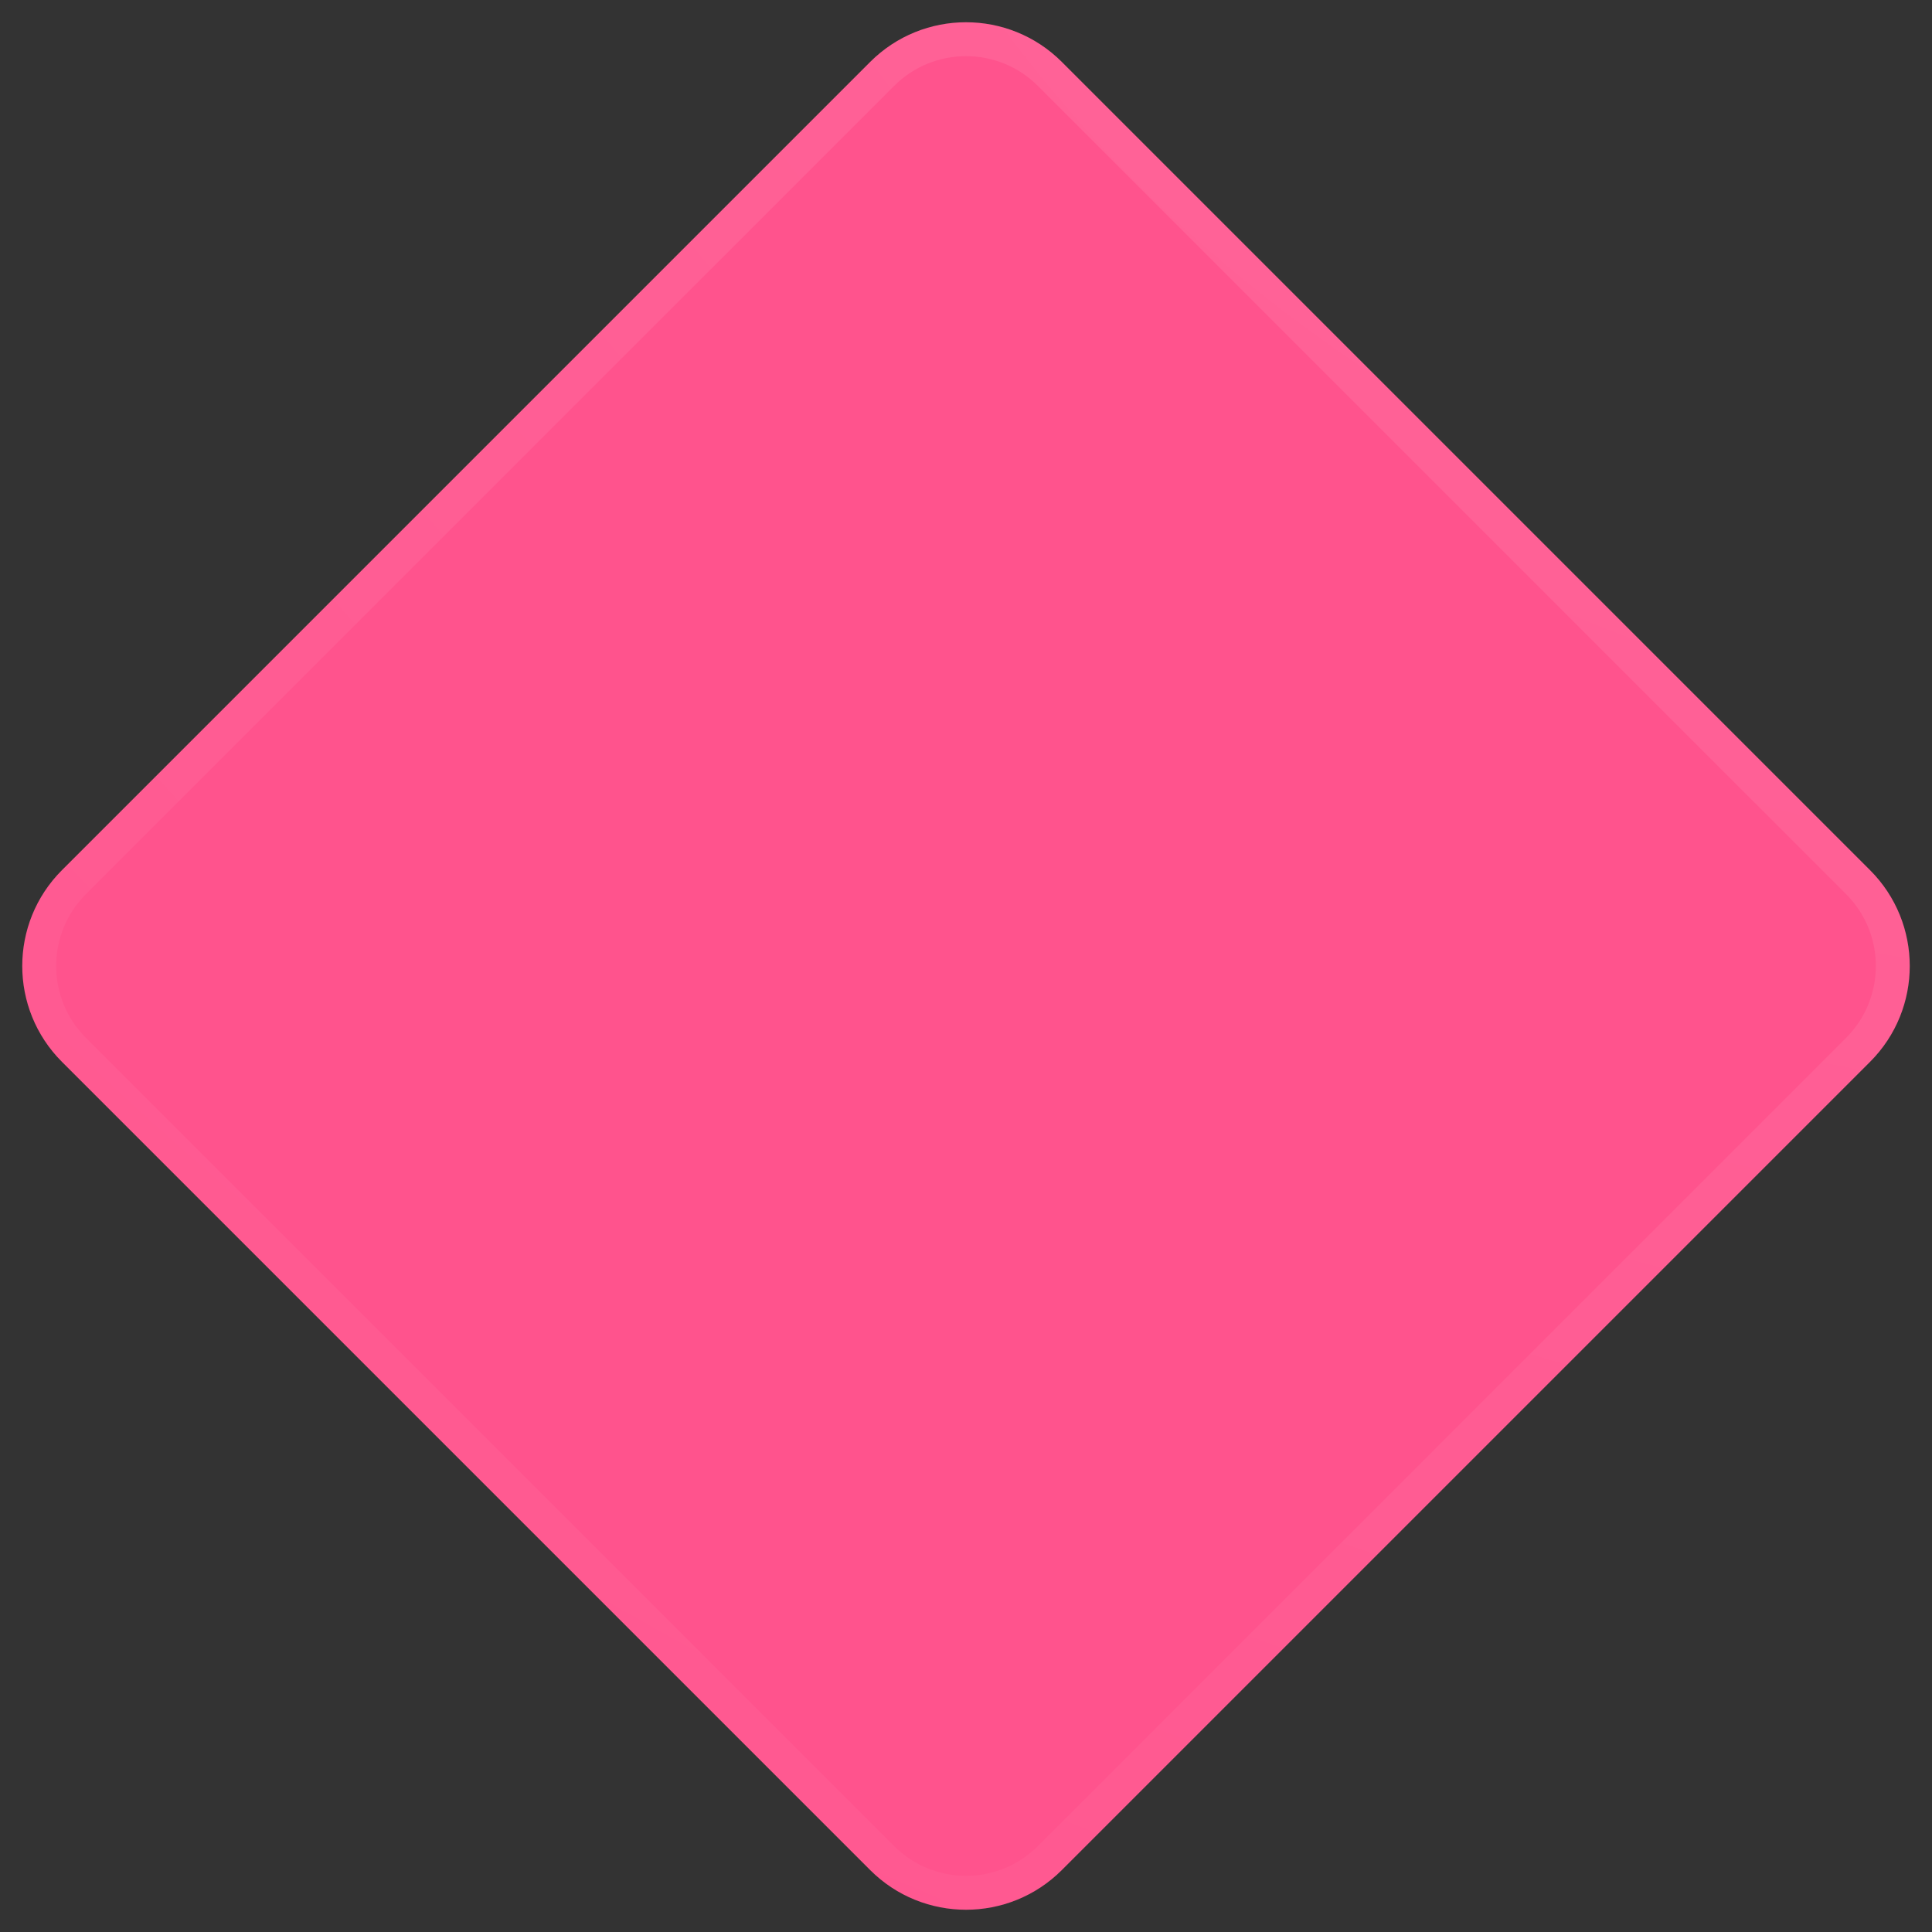 <svg width="57" height="57" viewBox="0 0 57 57" fill="none" xmlns="http://www.w3.org/2000/svg">
<rect x="0" y="0" width="57" height="57" fill="#333333" stroke="none"/>
<path d="M25.672 1.828C27.234 0.266 29.766 0.266 31.328 1.828L55.172 25.672C56.734 27.234 56.734 29.766 55.172 31.328L31.328 55.172C29.766 56.734 27.234 56.734 25.672 55.172L1.828 31.328C0.266 29.766 0.266 27.234 1.828 25.672L25.672 1.828Z" fill="#FF538D"/>
<path d="M26.025 2.182C27.392 0.815 29.608 0.815 30.975 2.182L54.818 26.025C56.185 27.392 56.185 29.608 54.818 30.975L30.975 54.818C29.608 56.185 27.392 56.185 26.025 54.818L2.182 30.975C0.815 29.608 0.815 27.392 2.182 26.025L26.025 2.182Z" stroke="url(#paint0_radial)" stroke-opacity="0.2"/>
<defs>
<radialGradient id="paint0_radial" cx="0" cy="0" r="1" gradientUnits="userSpaceOnUse" gradientTransform="translate(63.827 -19.172) rotate(110.49) scale(96.241 104.09)">
<stop stop-color="white" stop-opacity="0.63"/>
<stop offset="1" stop-color="white" stop-opacity="0.1"/>
</radialGradient>
</defs>
</svg>

